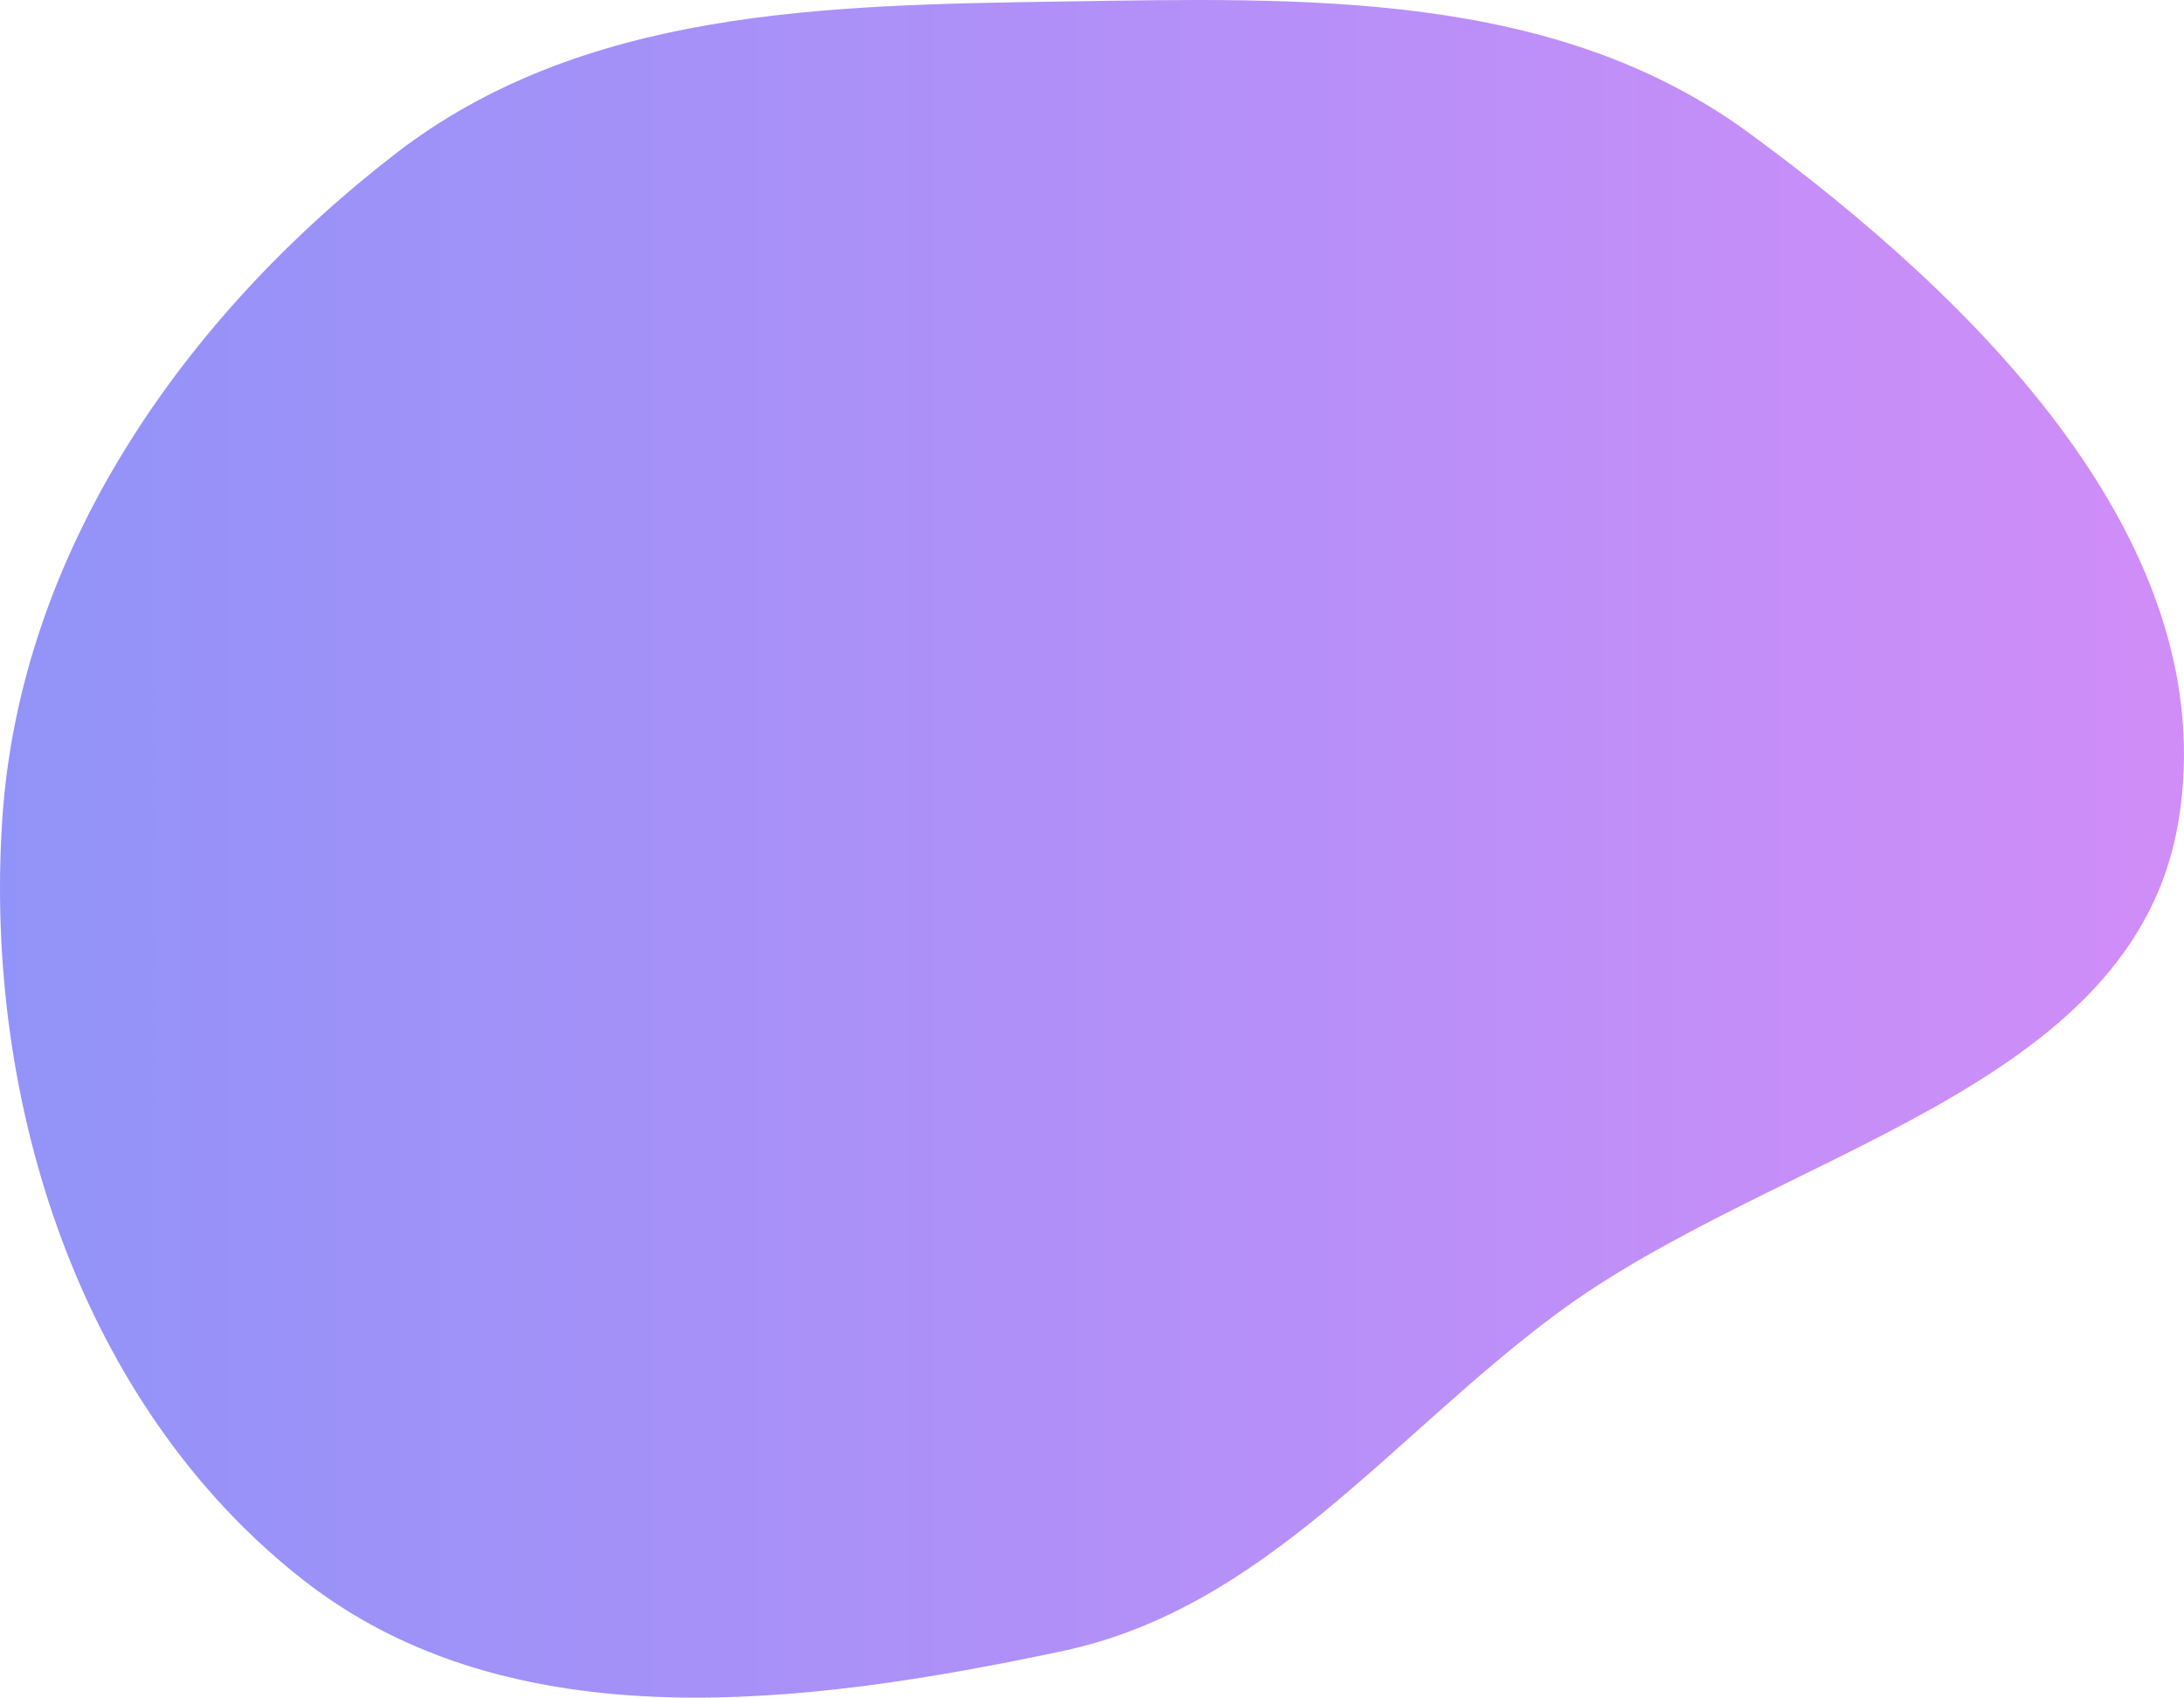 <svg width="638" height="496" viewBox="0 0 638 496" fill="none" xmlns="http://www.w3.org/2000/svg">
<path fill-rule="evenodd" clip-rule="evenodd" d="M0.638 239.764C5.702 161.561 53.477 92.871 115.473 44.949C170.254 2.605 241.026 1.491 310.253 0.439C381.091 -0.638 453.923 -2.977 511.045 38.937C577.183 87.466 649.685 158.802 636.415 239.764C623.4 319.169 519.035 335.995 454.484 384.02C405.941 420.135 369.44 469.883 310.253 482.422C234.745 498.42 149.248 509.175 88.495 461.56C23.435 410.57 -4.705 322.26 0.638 239.764Z" fill="url(#paint0_linear_74277_16724)"/>
<defs>
<linearGradient id="paint0_linear_74277_16724" x1="0" y1="248" x2="638" y2="248" gradientUnits="userSpaceOnUse">
<stop stop-color="#9293F8"/>
<stop offset="1" stop-color="#D08DF8"/>
</linearGradient>
</defs>
</svg>

